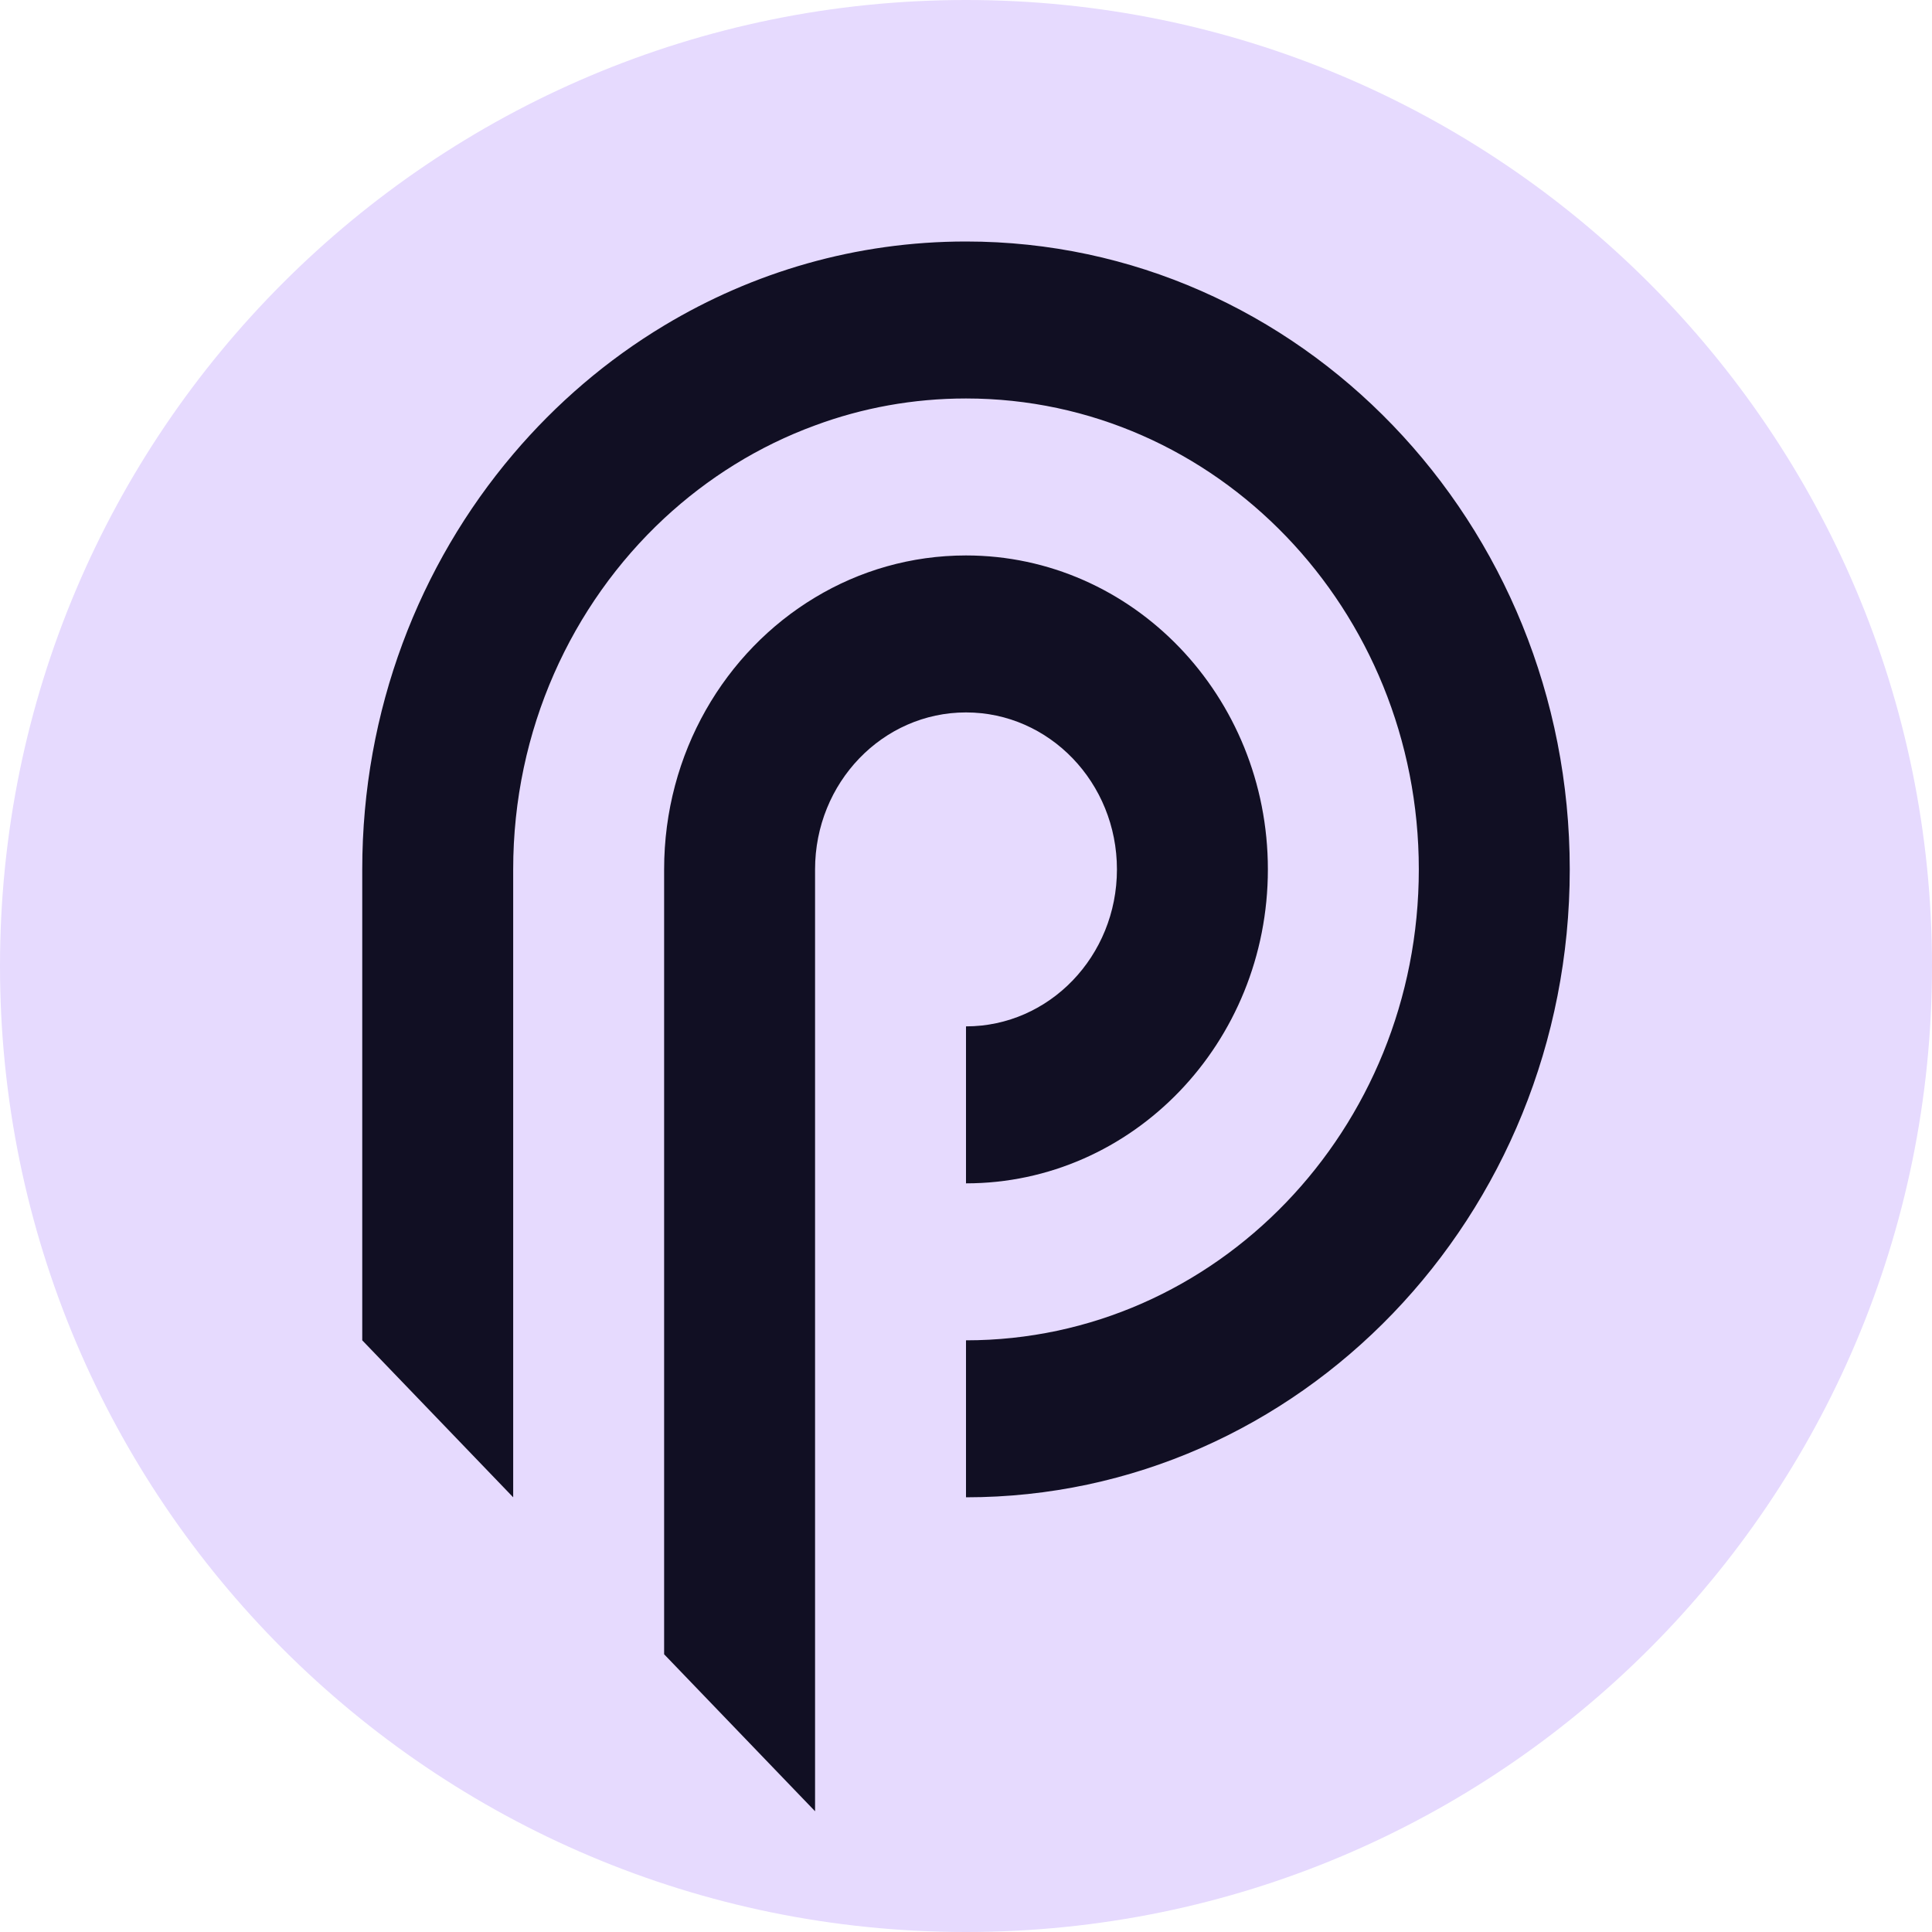<svg width="32" height="32" viewBox="0 0 32 32" fill="none" xmlns="http://www.w3.org/2000/svg">
<g clip-path="url(#clip0_5488_619)">
<path d="M16 0C24.837 0 32 7.164 32 16C32 24.837 24.837 32 16 32C7.164 32 0 24.837 0 16C0 7.164 7.164 0 16 0Z" fill="#E6DAFE"/>
<path d="M18.5 14.4C18.5 15.836 17.381 17 16 17V19.6C18.761 19.6 21 17.272 21 14.4C21 11.528 18.761 9.2 16 9.2C15.09 9.2 14.235 9.453 13.5 9.896C12.005 10.794 11 12.475 11 14.4V27.4L13.248 29.738L13.5 30V14.4C13.5 12.964 14.619 11.8 16 11.8C17.381 11.8 18.5 12.964 18.5 14.4Z" fill="#110F23"/>
<path d="M16 4C14.178 4 12.471 4.507 11 5.392C10.058 5.958 9.215 6.679 8.5 7.522C6.944 9.355 6 11.764 6 14.4V22.2L8.5 24.8V14.4C8.5 12.091 9.466 10.015 11 8.586C11.721 7.916 12.568 7.387 13.5 7.046C14.281 6.756 15.124 6.6 16 6.6C20.142 6.6 23.5 10.093 23.5 14.4C23.5 18.708 20.142 22.2 16 22.2V24.8C21.523 24.8 26 20.143 26 14.4C26 8.657 21.523 4 16 4Z" fill="#110F23"/>
</g>
<defs>
<clipPath id="clip0_5488_619">
<rect width="32" height="32" fill="white"/>
</clipPath>
</defs>
</svg>
